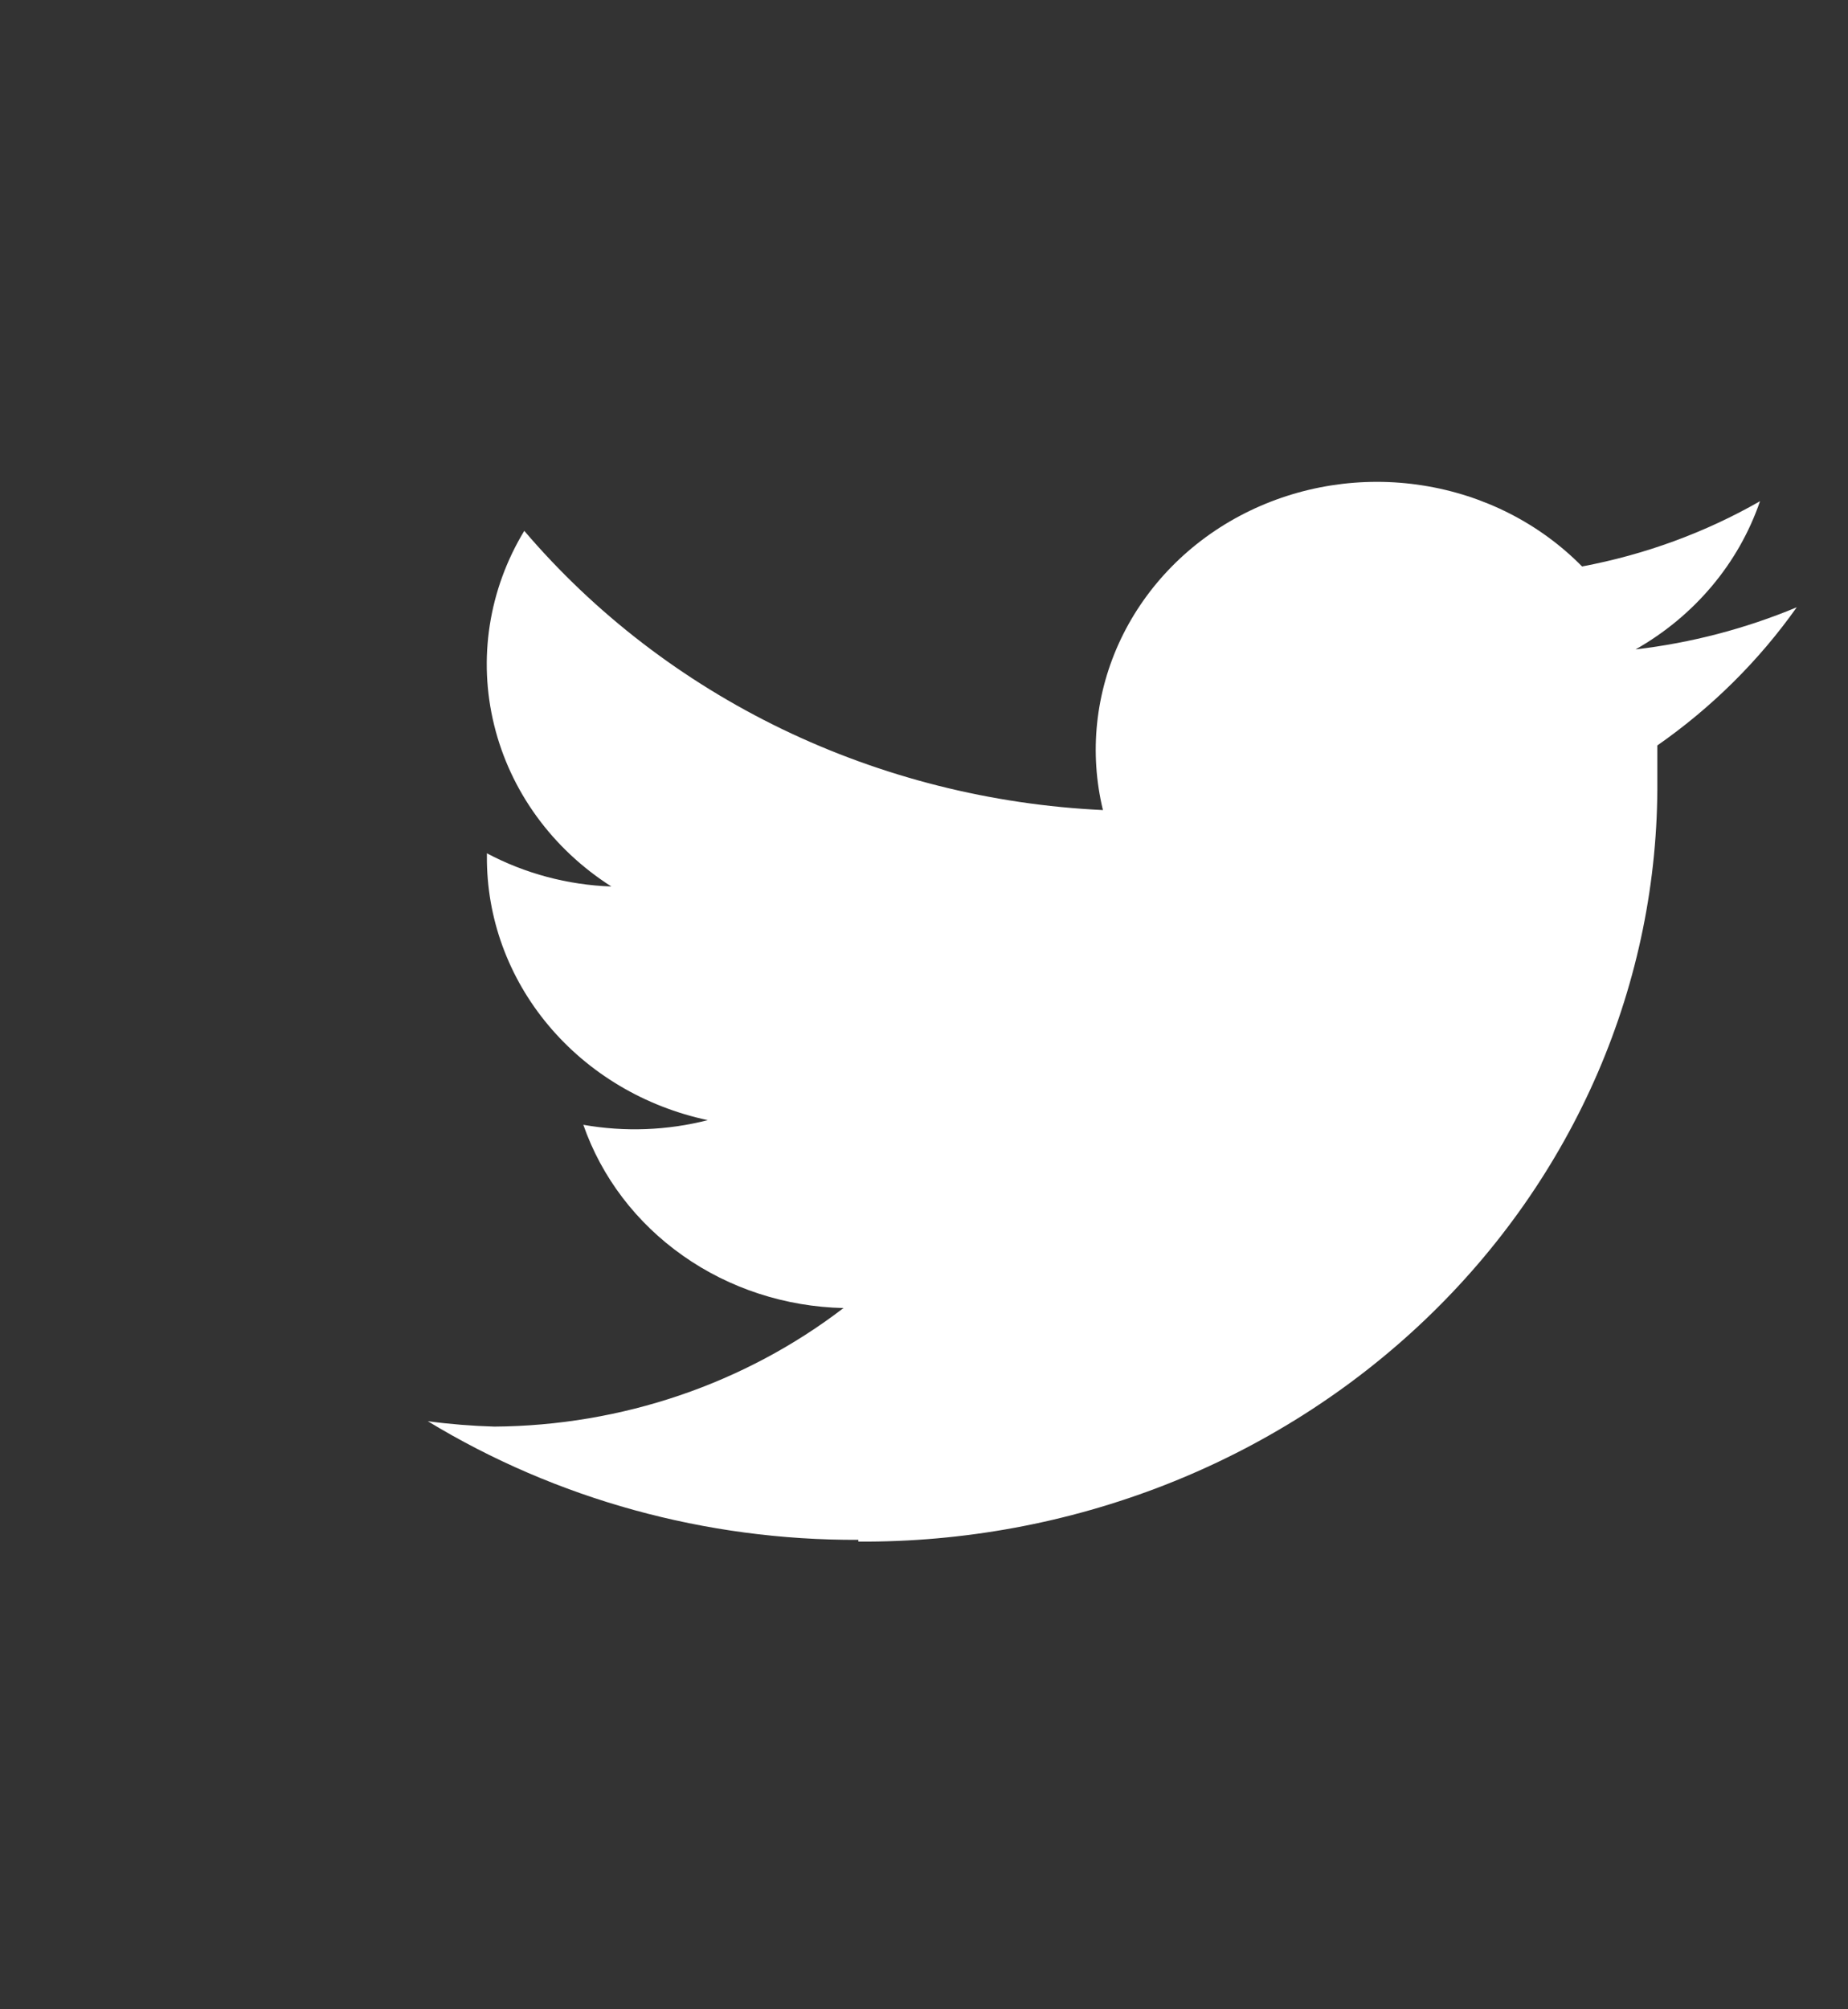 <svg width="23" height="25" viewBox="0 0 23 25" fill="none" xmlns="http://www.w3.org/2000/svg">
<rect x="0" y="0" width="23" height="25" fill="#333333" stroke="none"/>
<g clip-path="url(#clip0_534_510)">
<path d="M10.683 19.181C11.992 19.189 13.288 18.949 14.499 18.476C15.709 18.003 16.808 17.305 17.733 16.424C18.658 15.543 19.39 14.496 19.887 13.344C20.384 12.191 20.636 10.956 20.627 9.71V9.275C21.305 8.802 21.892 8.22 22.362 7.556C21.724 7.822 21.048 7.999 20.356 8.08C21.09 7.664 21.64 7.009 21.905 6.236C21.222 6.627 20.472 6.901 19.69 7.048C19.164 6.513 18.467 6.159 17.707 6.04C16.948 5.92 16.169 6.043 15.489 6.388C14.81 6.733 14.27 7.282 13.951 7.949C13.633 8.616 13.554 9.365 13.727 10.079C12.338 10.014 10.978 9.671 9.737 9.073C8.496 8.474 7.402 7.633 6.525 6.605C6.082 7.336 5.948 8.2 6.15 9.021C6.351 9.843 6.873 10.561 7.609 11.03C7.066 11.011 6.535 10.869 6.06 10.617V10.654C6.055 11.418 6.325 12.161 6.826 12.758C7.326 13.355 8.026 13.771 8.809 13.937C8.304 14.066 7.775 14.086 7.26 13.995C7.487 14.647 7.92 15.216 8.5 15.624C9.079 16.032 9.777 16.259 10.498 16.275C9.266 17.219 7.734 17.739 6.153 17.75C5.876 17.742 5.599 17.72 5.324 17.683C6.925 18.655 8.785 19.167 10.683 19.159" fill="white"/>
</g>
<defs>
<clipPath id="clip0_534_510">
<rect width="22.323" height="23.602" fill="white" transform="translate(0.467 0.786)"/>
</clipPath>
</defs>
</svg>
